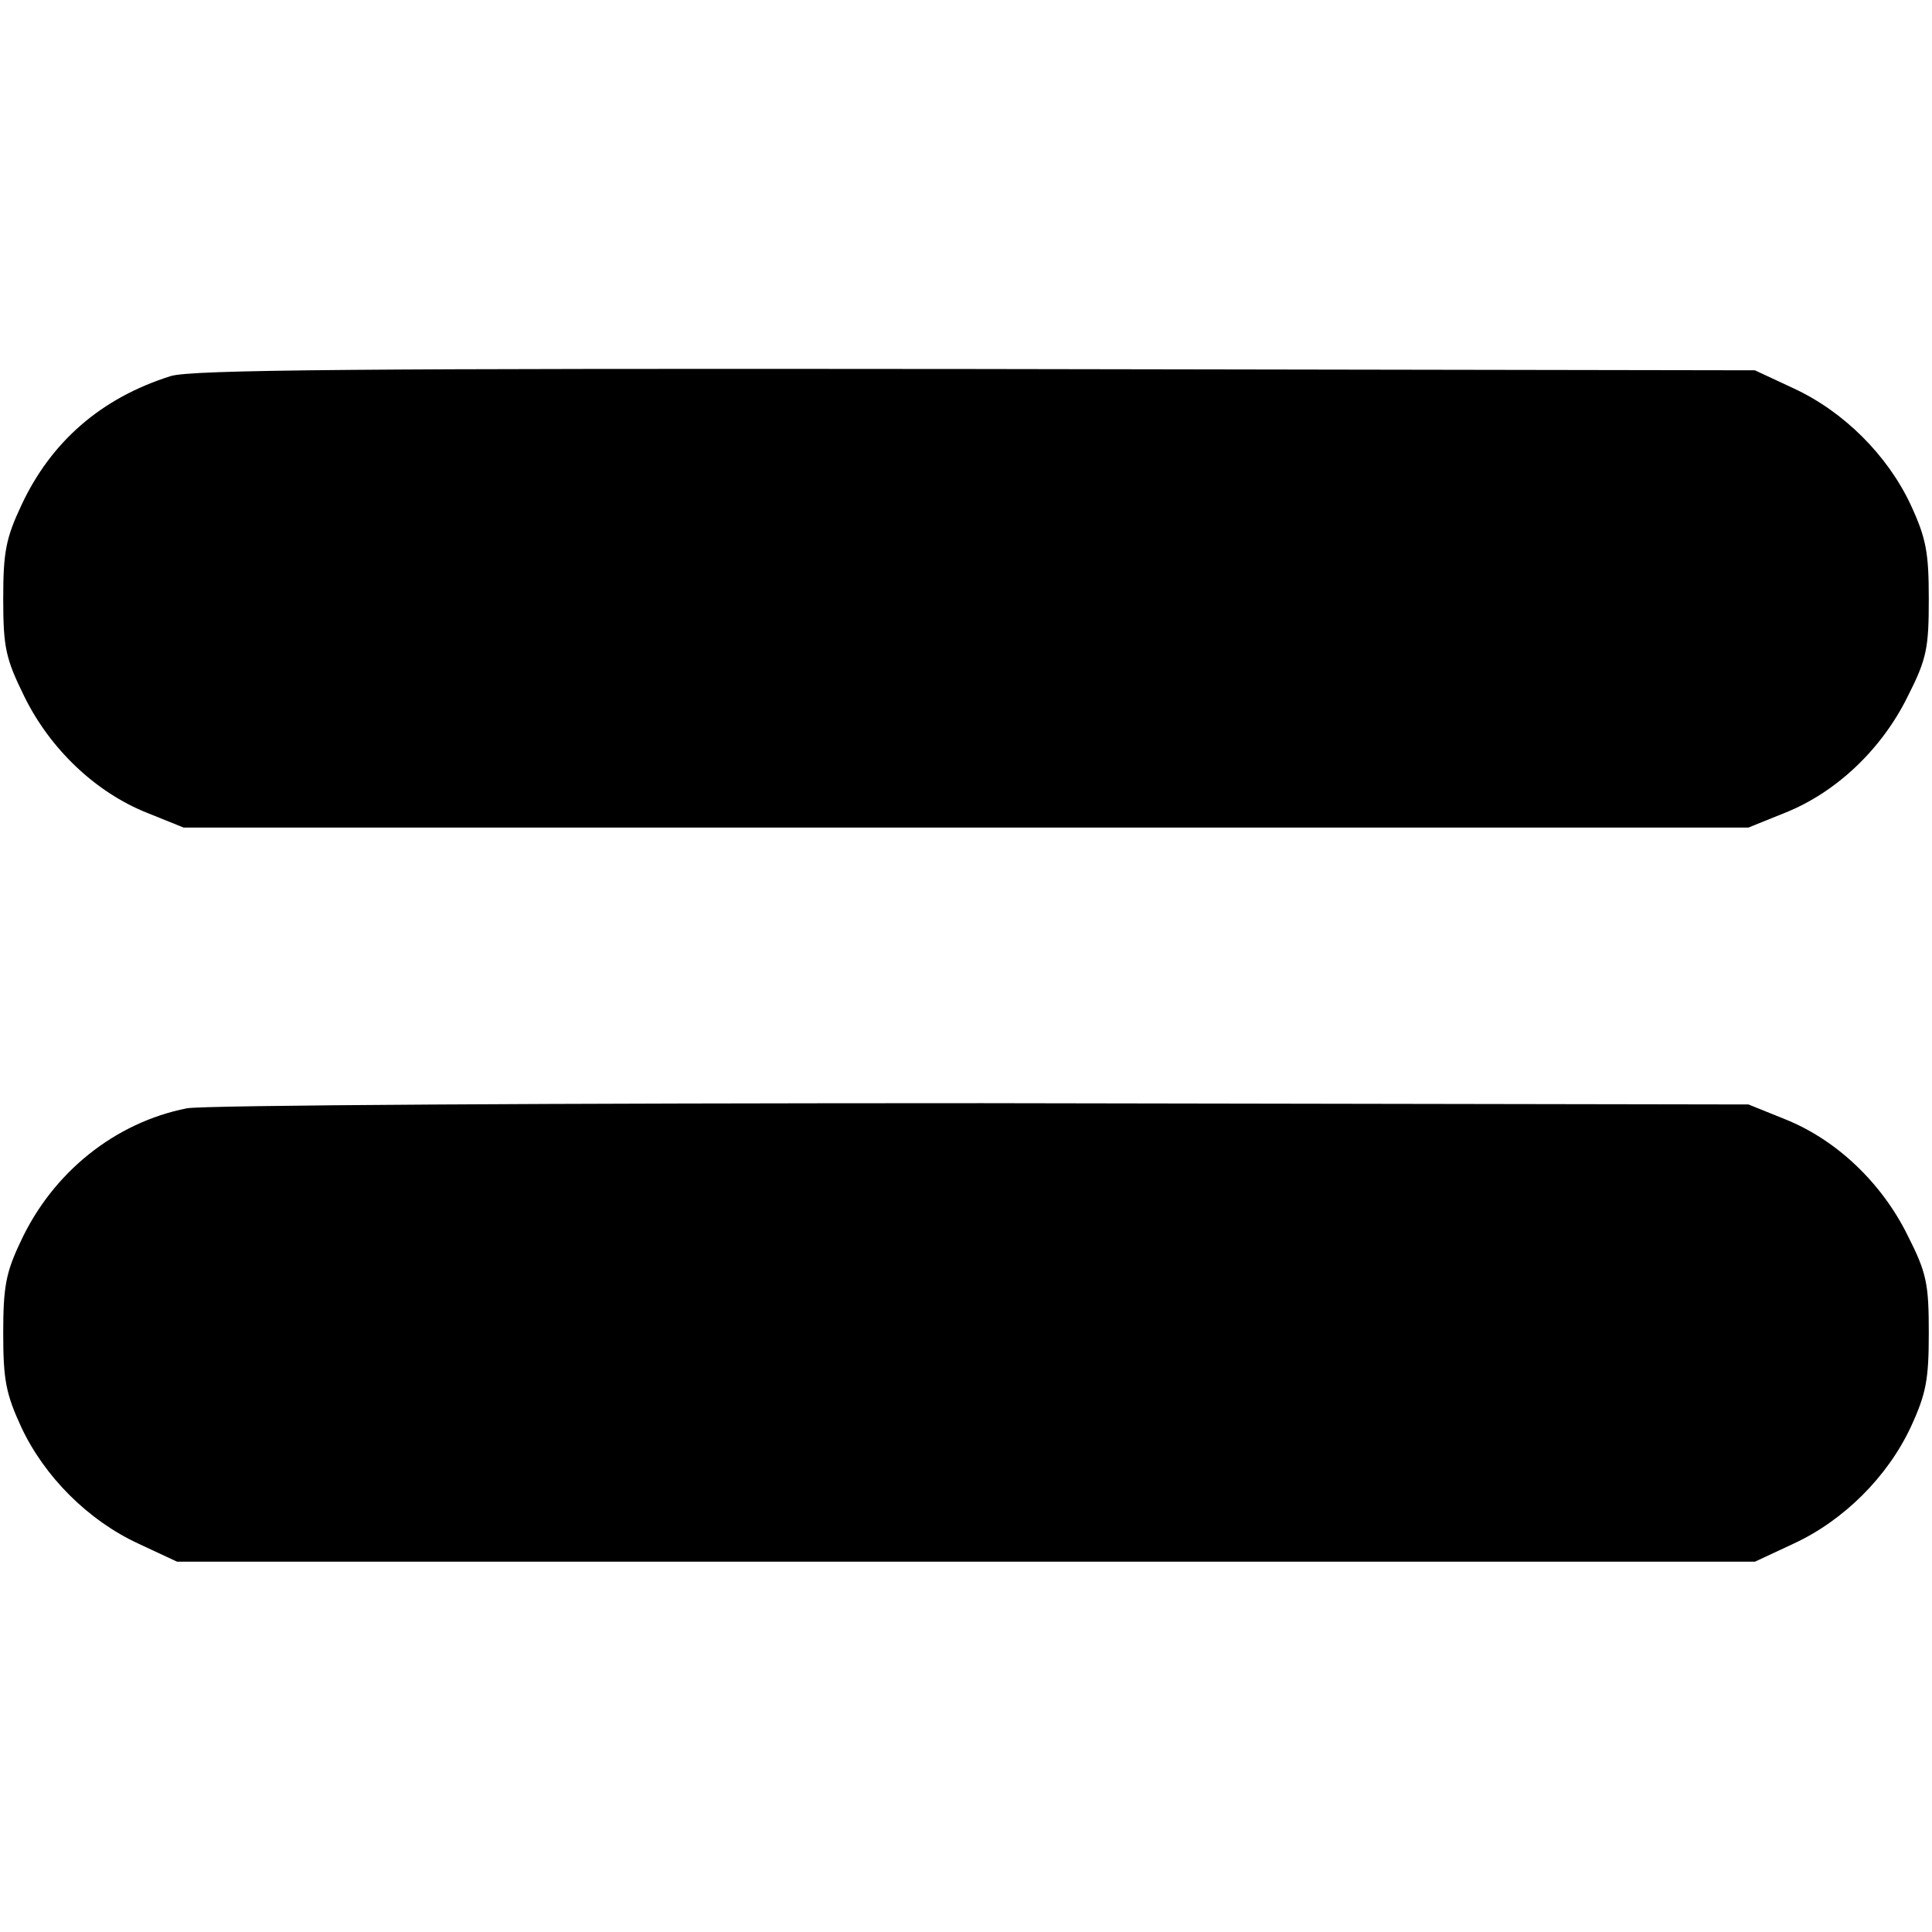<?xml version="1.0" standalone="no"?>
<!DOCTYPE svg PUBLIC "-//W3C//DTD SVG 20010904//EN"
 "http://www.w3.org/TR/2001/REC-SVG-20010904/DTD/svg10.dtd">
<svg version="1.0" xmlns="http://www.w3.org/2000/svg"
 width="300pt" height="300pt" viewBox="0 0 300 300"
 preserveAspectRatio="xMidYMid meet">
<g transform="translate(0,300) scale(0.1,-0.1)"
fill="#000000" stroke="none">
<path d="M265 2416 c-108 -34 -186 -102 -232 -201 -24 -51 -28 -73 -28 -145 0
-76 4 -93 33 -152 40 -81 110 -148 190 -180 l57 -23 1215 0 1215 0 57 23 c80
32 150 99 190 180 30 59 33 76 33 152 0 72 -4 94 -28 146 -36 77 -104 145
-182 181 l-60 28 -1210 2 c-958 1 -1218 -1 -1250 -11z"/>
<path d="M290 1279 c-111 -22 -208 -99 -258 -207 -23 -48 -27 -71 -27 -142 0
-72 4 -94 28 -146 36 -77 104 -145 182 -181 l60 -28 1225 0 1225 0 60 28 c78
36 146 104 182 181 24 52 28 74 28 146 0 76 -3 93 -33 152 -40 81 -110 148
-190 180 l-57 23 -1190 2 c-657 0 -1210 -3 -1235 -8z"/>
</g>
</svg>
